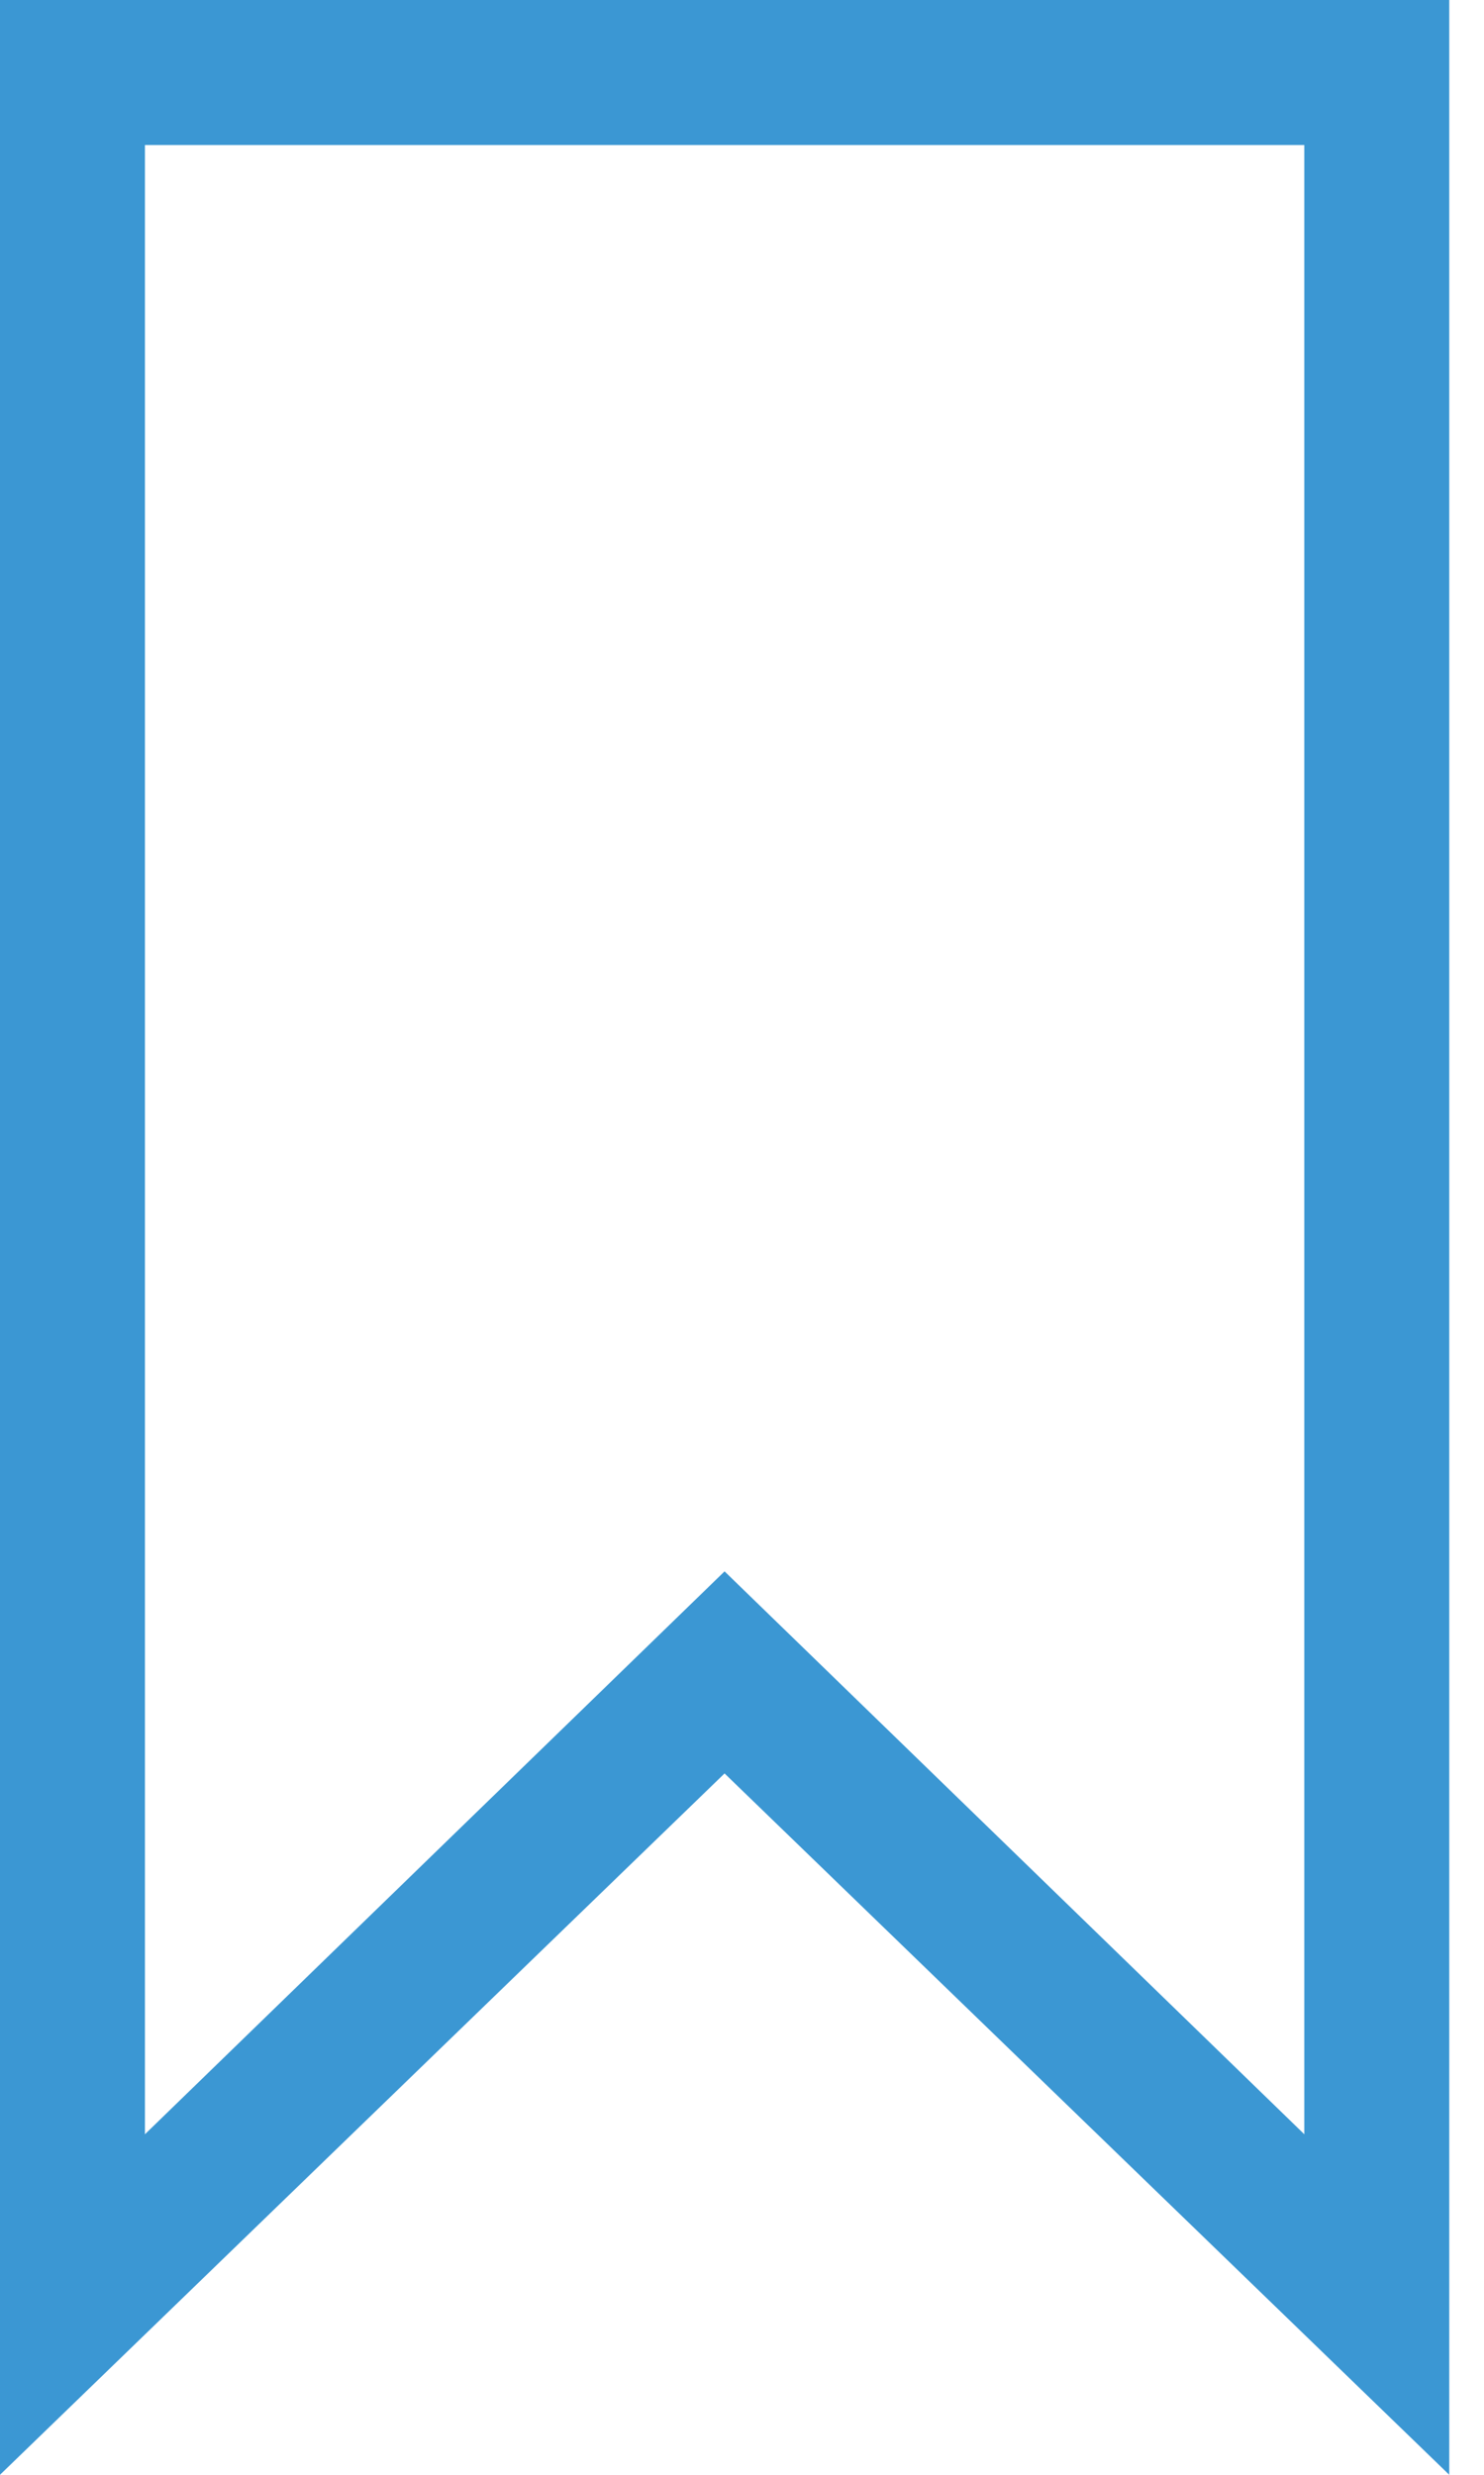 <svg width="12" height="20" viewBox="0 0 12 20" fill="none" xmlns="http://www.w3.org/2000/svg">
<path d="M0 0V20L5.859 14.332L11.719 20V0H0ZM10.547 17.248L5.859 12.699L1.172 17.248V1.172H10.547V17.248Z" fill="#3B97D3"/>
</svg>
